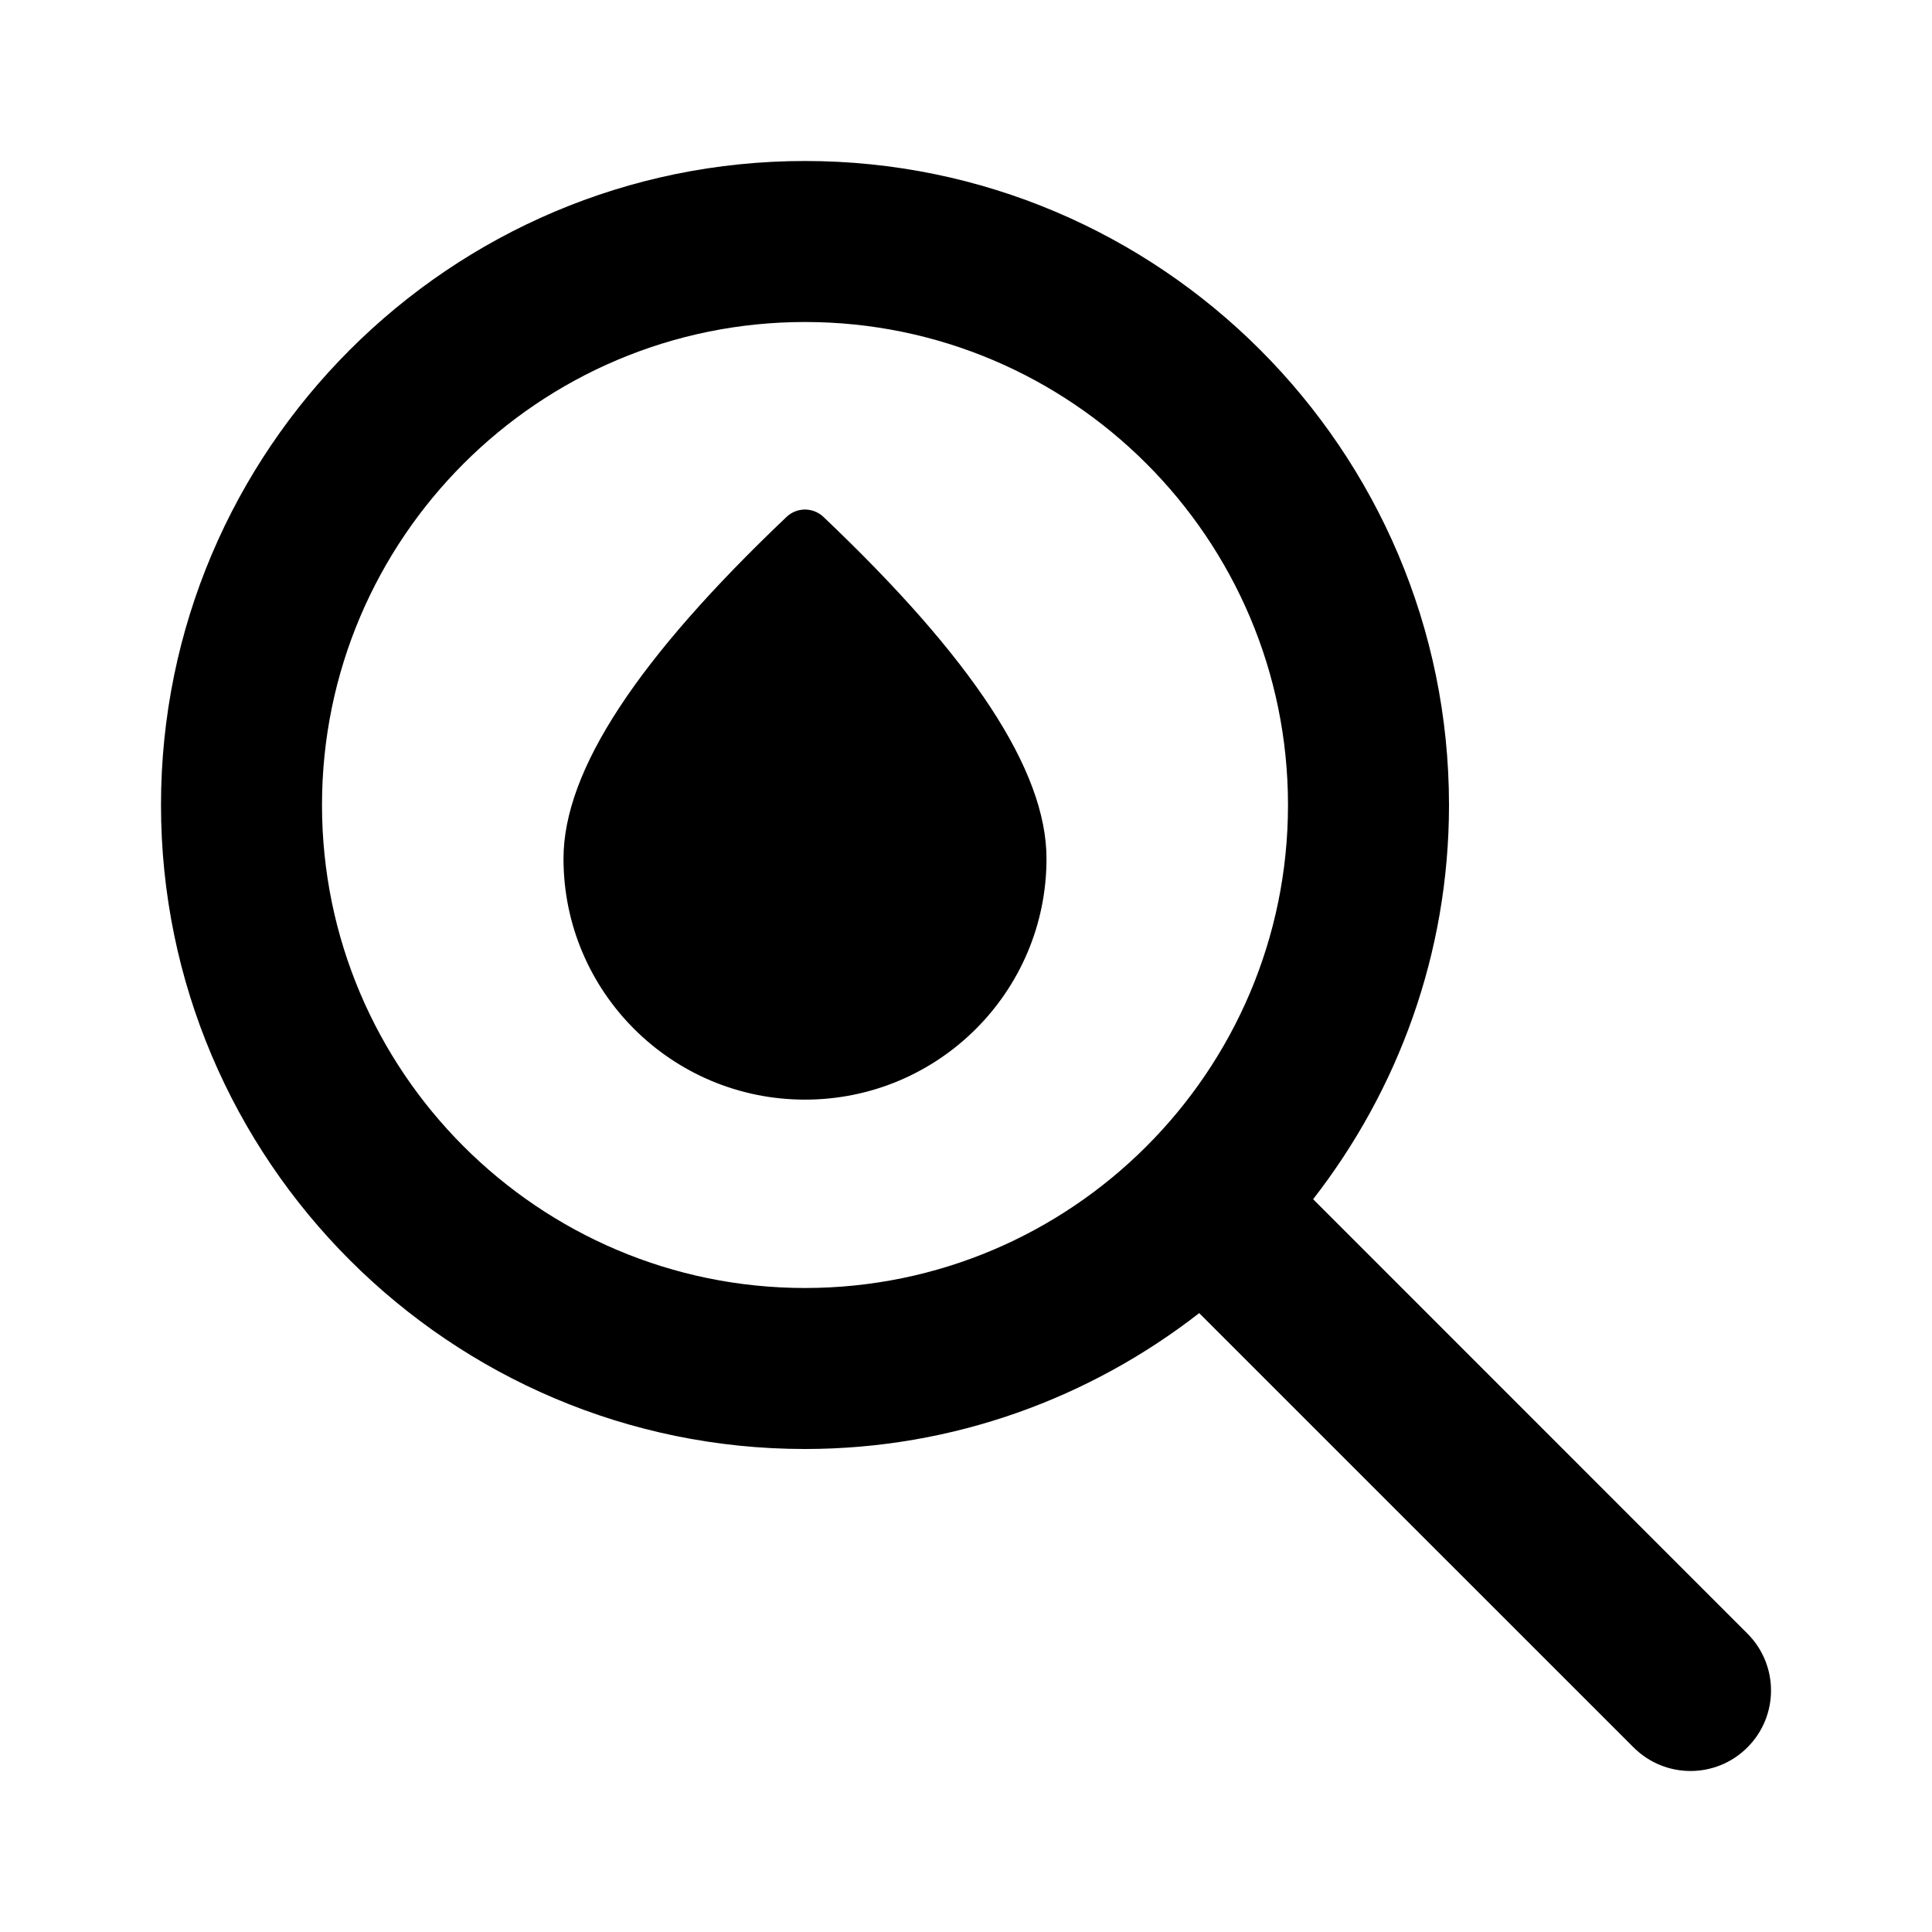 <svg width="24" height="24" viewBox="0 0 24 24" fill="none" xmlns="http://www.w3.org/2000/svg">
<path fill-rule="evenodd" clip-rule="evenodd" d="M21.707 20.293C22.098 20.684 22.098 21.316 21.707 21.707C21.512 21.902 21.256 22 21 22C20.744 22 20.488 21.902 20.293 21.707L14.897 16.312C13.543 17.365 11.846 18 10 18C5.589 18 2 14.411 2 10C2 5.589 5.589 2 10 2C14.411 2 18 5.589 18 10C18 11.846 17.365 13.543 16.312 14.897L21.707 20.293ZM4 10C4 13.309 6.691 16 10 16C13.309 16 16 13.309 16 10C16 6.691 13.309 4 10 4C6.691 4 4 6.691 4 10ZM13 10.666C13 9.567 12.07 8.17 10.23 6.422C10.101 6.299 9.899 6.299 9.77 6.422C7.93 8.17 7 9.567 7 10.666C7 12.32 8.343 13.66 10 13.66C11.657 13.66 13 12.32 13 10.666Z" fill="black"/>
</svg>
